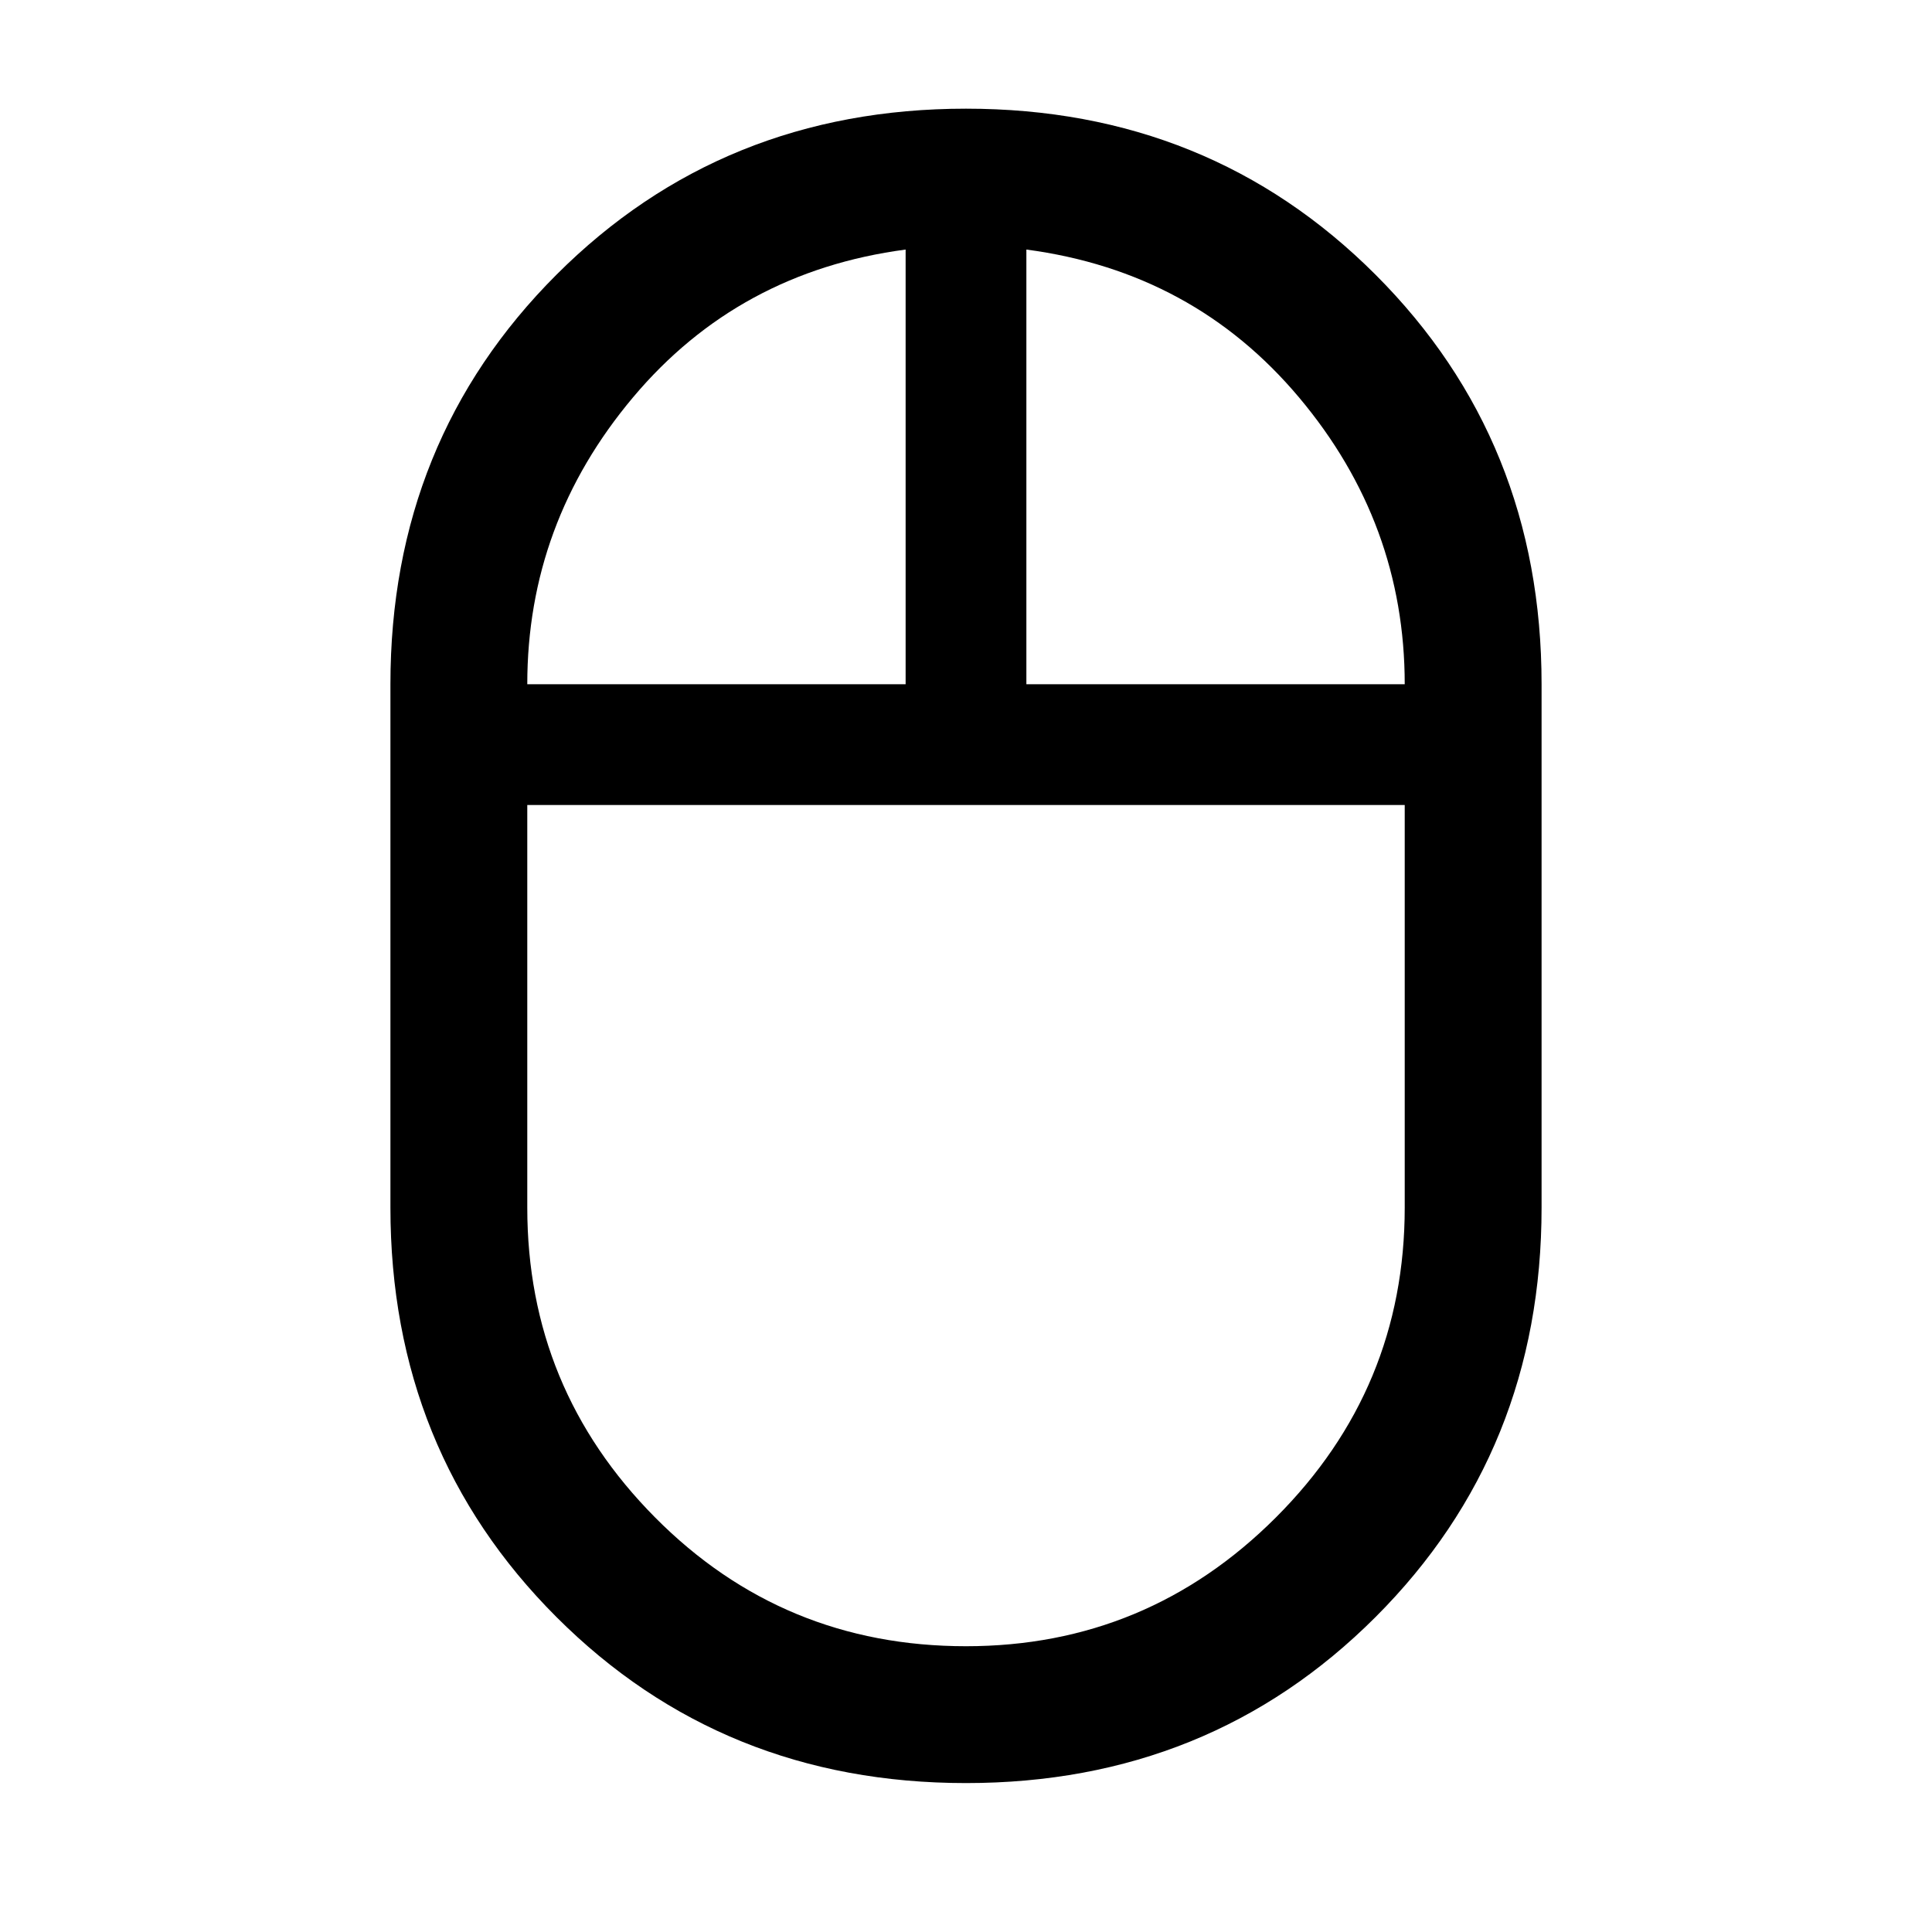<svg xmlns="http://www.w3.org/2000/svg" width="48" height="48" viewBox="0 0 48 48"><path d="M24 44.3q-6.05 0-10.175-4.125Q9.7 36.05 9.7 30V17q0-6.05 4.125-10.175Q17.95 2.7 24 2.7q6.05 0 10.175 4.125Q38.3 10.95 38.3 17v13q0 6.05-4.125 10.175Q30.05 44.3 24 44.3ZM25.5 17h9.4q0-4-2.625-7.125T25.5 6.2Zm-12.4 0h9.4V6.2q-4.15.55-6.775 3.675T13.1 17ZM24 40.9q4.5 0 7.7-3.2t3.2-7.7V20H13.1v10q0 4.5 3.175 7.7T24 40.9ZM24 20Zm1.5-3Zm-3 0Zm1.5 3Z"/></svg>